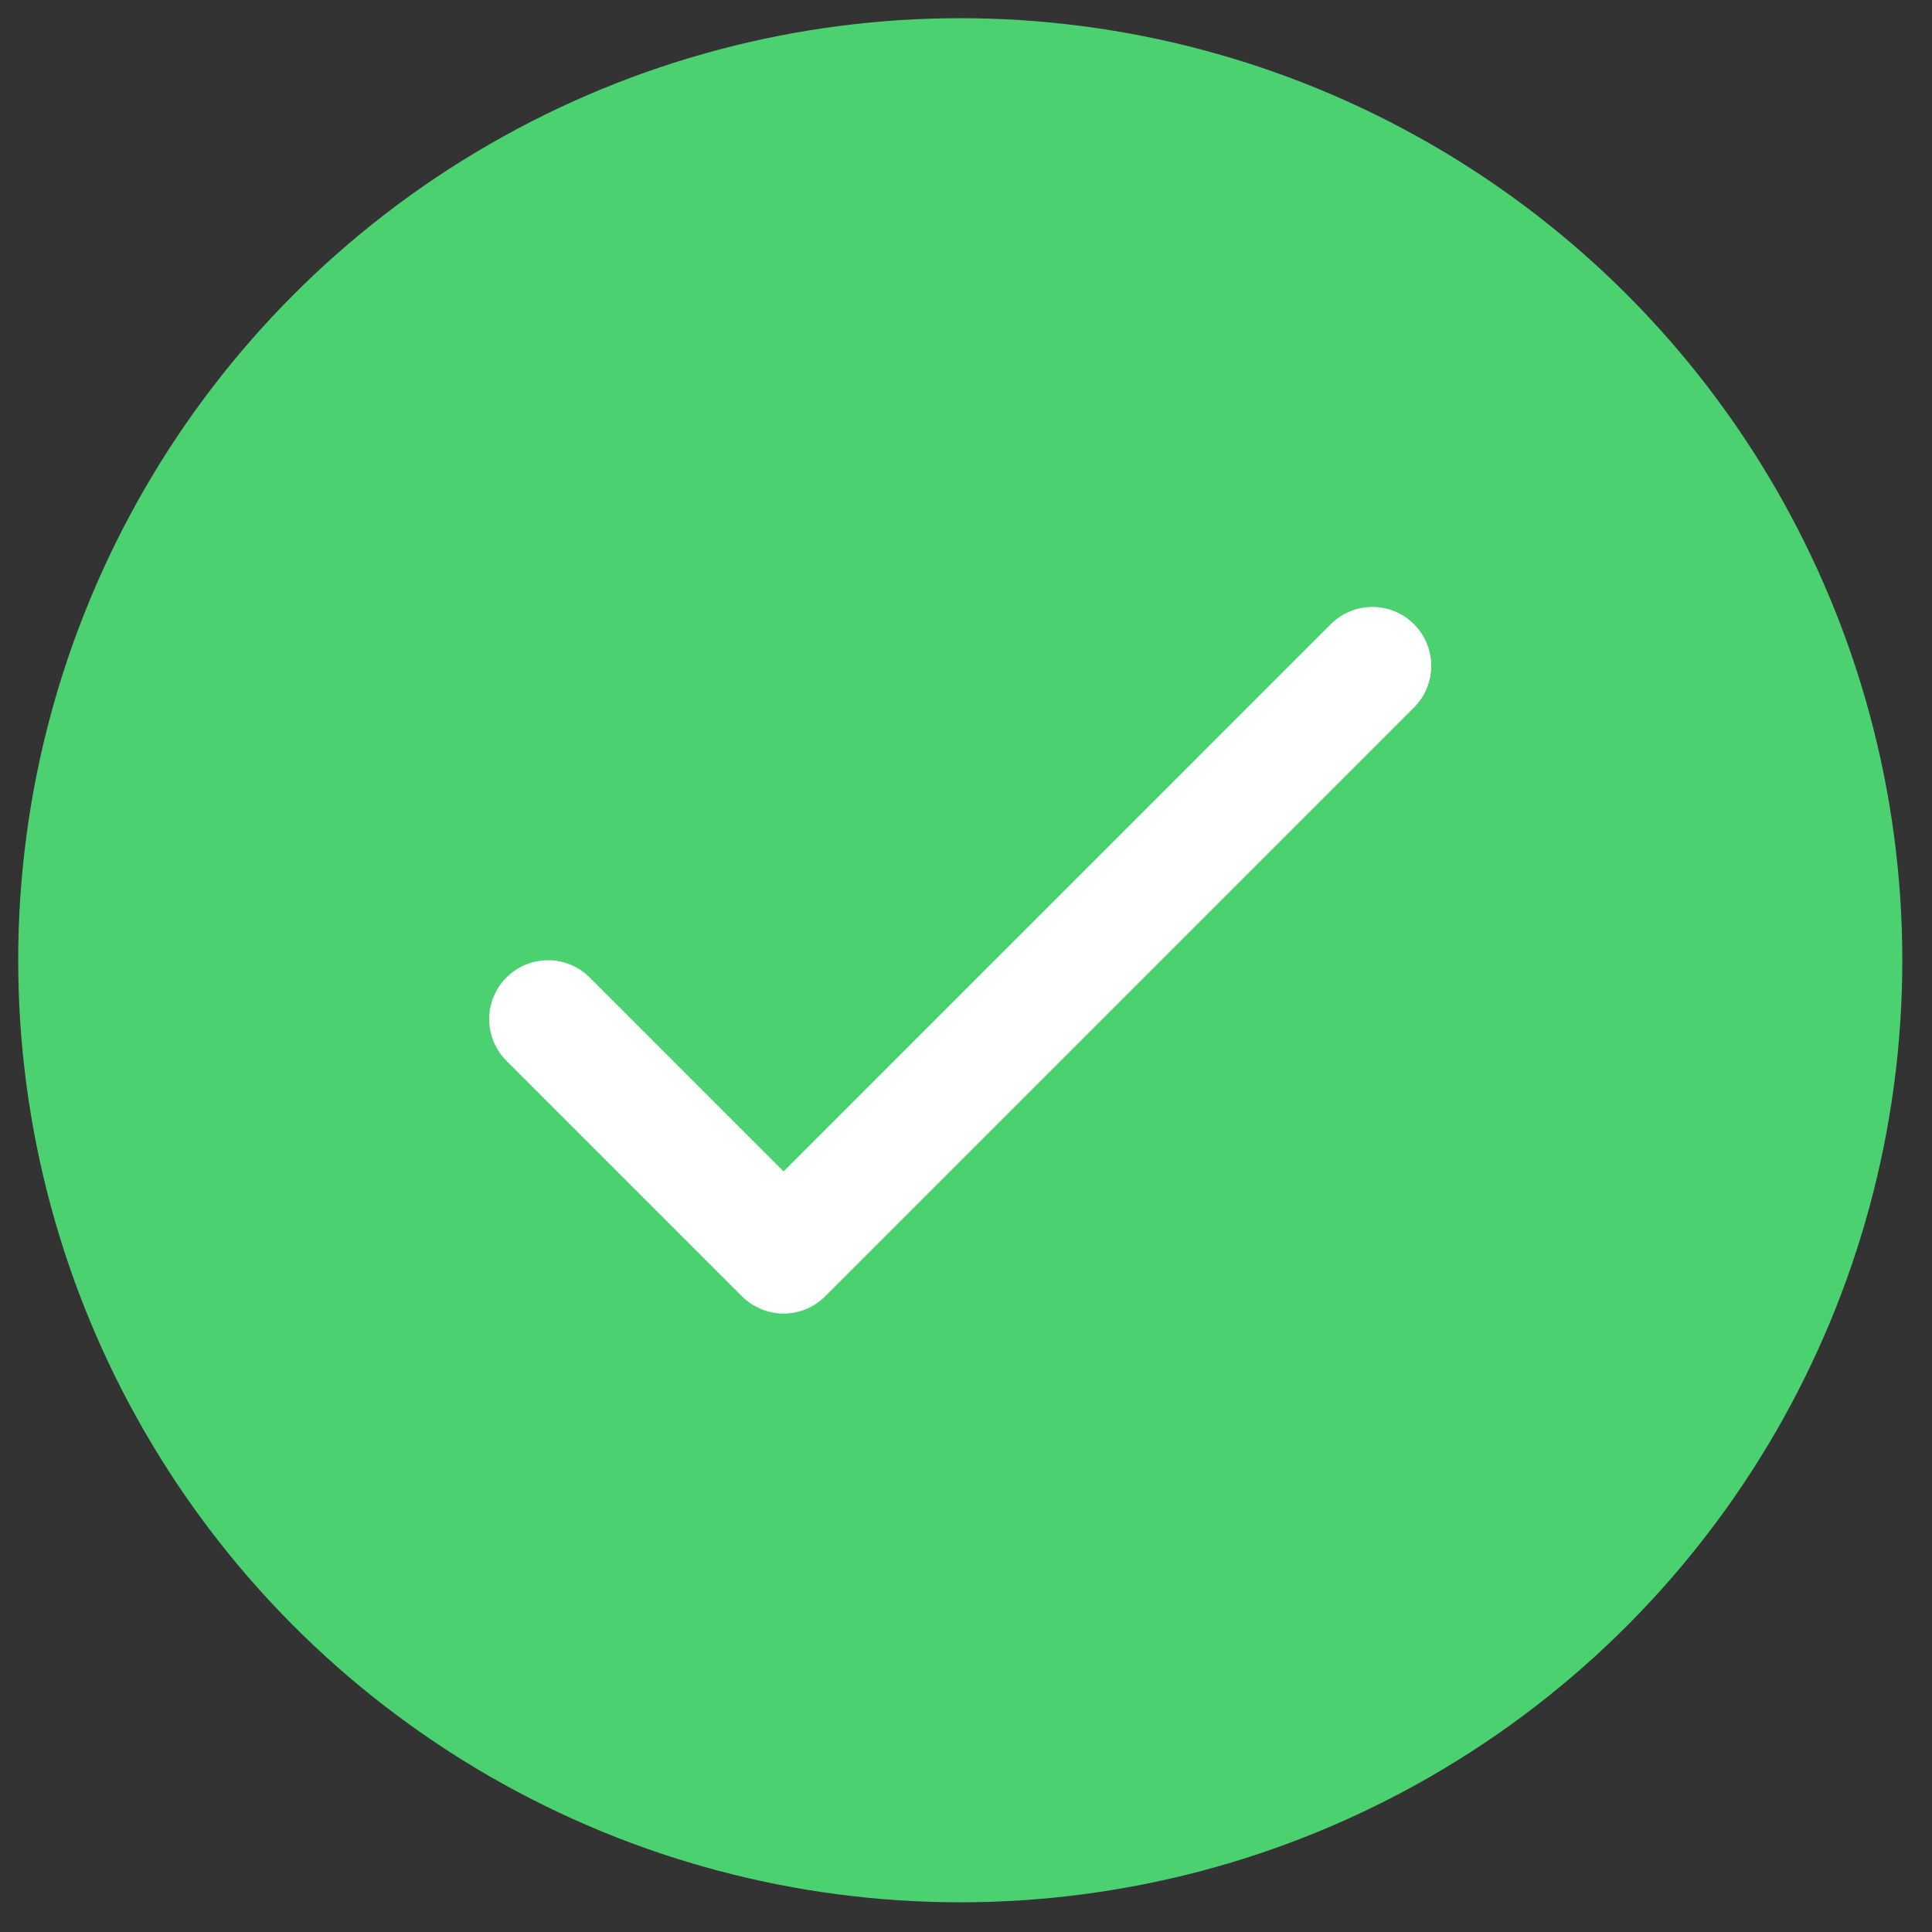 <svg width="38" height="38" viewBox="0 0 38 38" fill="none" xmlns="http://www.w3.org/2000/svg">
<rect x="0" y="0" width="38" height="38" fill="#333333" stroke="none"/>
<circle cx="18.887" cy="18.887" r="18.529" fill="#4CD171"/>
<rect x="4.989" y="4.99" width="27.794" height="27.794" rx="12" fill="#4CD171"/>
<path fill-rule="evenodd" clip-rule="evenodd" d="M27.812 12.278C28.264 12.73 28.264 13.463 27.812 13.915L16.231 25.496C15.779 25.949 15.046 25.949 14.593 25.496L9.961 20.864C9.509 20.412 9.509 19.678 9.961 19.226C10.413 18.774 11.146 18.774 11.599 19.226L15.412 23.04L26.174 12.278C26.626 11.825 27.36 11.825 27.812 12.278Z" fill="white"/>
</svg>
